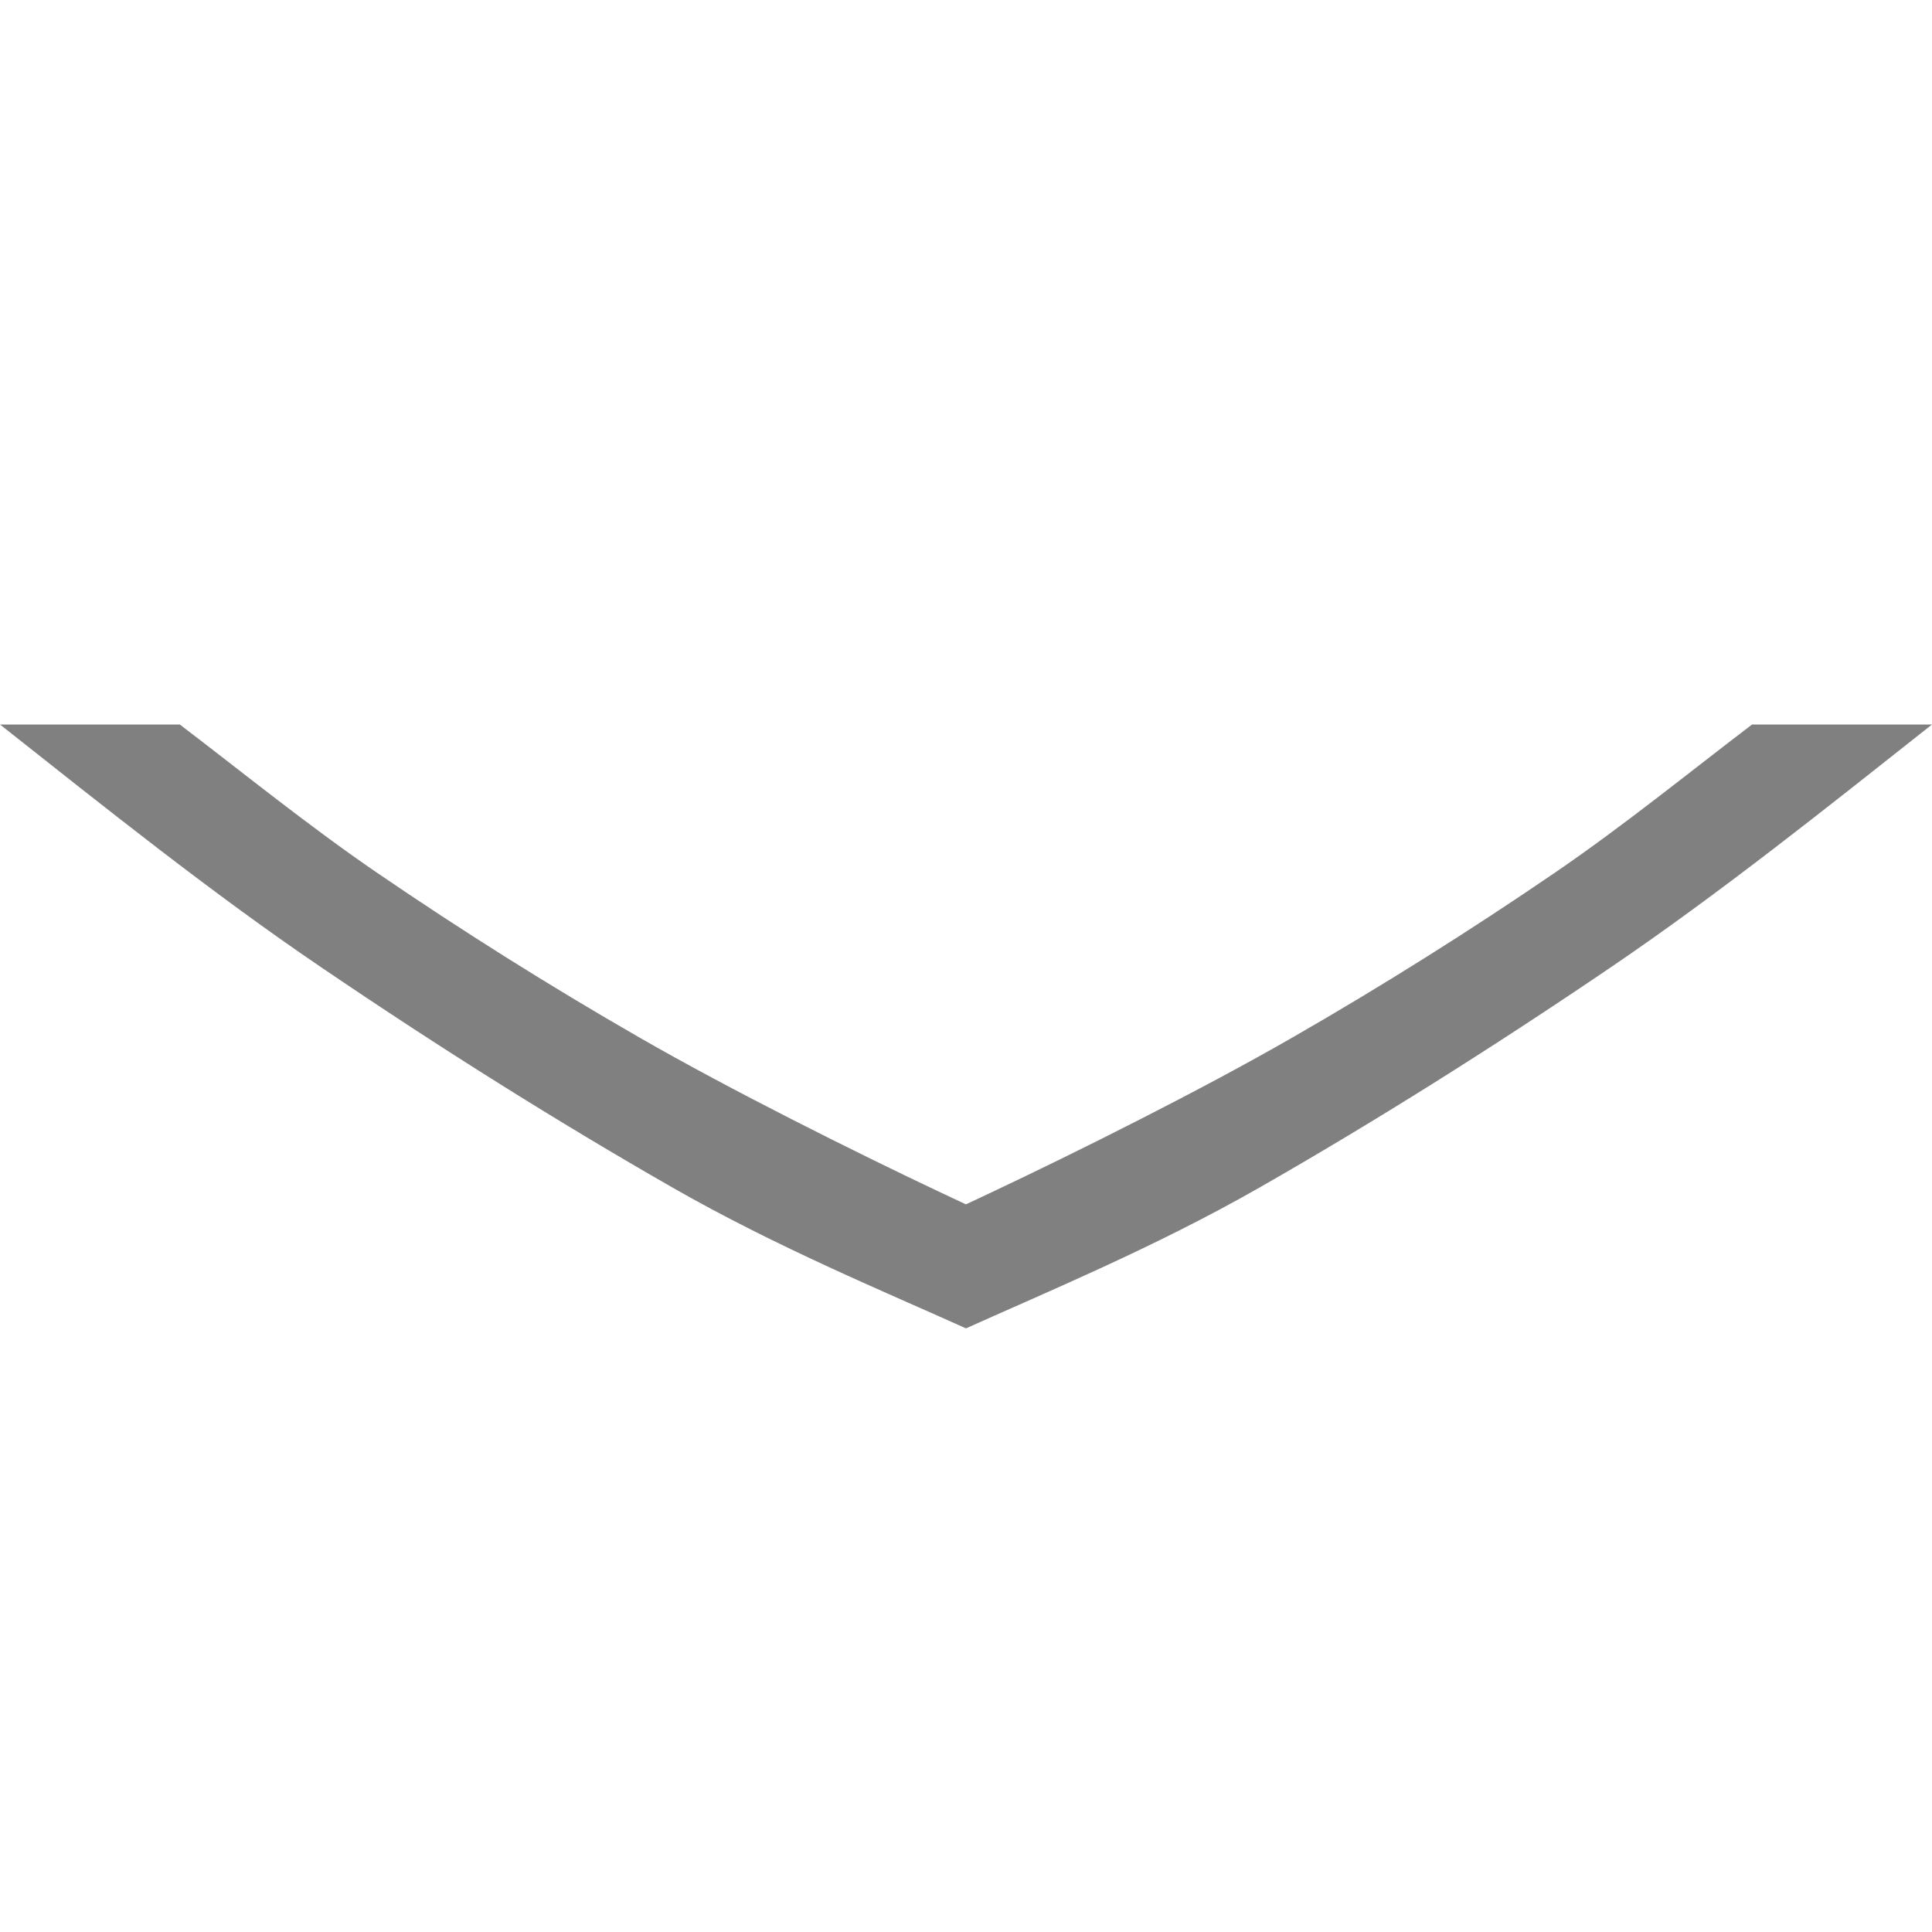 <?xml version='1.0' encoding='UTF-8' standalone='no'?>
<svg xmlns:cc='http://creativecommons.org/ns#' xmlns:dc='http://purl.org/dc/elements/1.1/' height='16' id='svg7384' xmlns:osb='http://www.openswatchbook.org/uri/2009/osb' xmlns:rdf='http://www.w3.org/1999/02/22-rdf-syntax-ns#' xmlns:svg='http://www.w3.org/2000/svg' version='1.1' width='16' xmlns='http://www.w3.org/2000/svg'>
  <defs id='defs7386'>
    <linearGradient id='linearGradient5606' osb:paint='solid'>
      <stop id='stop5608' offset='0' style='stop-color:#000000;stop-opacity:1;'/>
    </linearGradient>
    <linearGradient id='linearGradient4526' osb:paint='solid'>
      <stop id='stop4528' offset='0' style='stop-color:#ffffff;stop-opacity:1;'/>
    </linearGradient>
    <linearGradient id='linearGradient3600-4' osb:paint='gradient'>
      <stop id='stop3602-7' offset='0' style='stop-color:#f4f4f4;stop-opacity:1'/>
      <stop id='stop3604-6' offset='1' style='stop-color:#dbdbdb;stop-opacity:1'/>
    </linearGradient>
  </defs>
  <g id='layer9' label='status' style='display:inline' transform='translate(-393,327)'/>
  <g id='layer2' style='display:inline' transform='translate(-152,-40)'/>
  <g id='layer4' style='display:inline' transform='translate(-152,-40)'/>
  <g id='g1812' style='display:inline' transform='translate(-152,-40)'/>
  <g id='g6217' style='display:inline' transform='translate(-152,-40)'/>
  <g id='layer3' style='display:inline' transform='translate(-152,-40)'/>
  <g id='g1833' style='display:inline' transform='translate(-152,-40)'/>
  <g id='layer1' style='display:inline' transform='translate(-152,-40)'>
    <path d='m 168,46 c -0.874,0.691 -1.757,1.397 -2.656,2.008 -1,0.679 -1.971,1.288 -2.912,1.826 -0.868,0.496 -1.774,0.87 -2.432,1.167 -0.658,-0.297 -1.564,-0.67 -2.432,-1.167 -0.94,-0.538 -1.911,-1.146 -2.912,-1.826 -0.899,-0.61 -1.782,-1.317 -2.656,-2.008 l 1.489,-7e-6 c 0.525,0.4 1.063,0.837 1.625,1.222 0.711,0.486 1.438,0.943 2.181,1.37 0.754,0.434 1.791,0.951 2.5,1.286 h 3.4e-4 l 0.204,0.096 0.204,-0.096 h 3.3e-4 c 0.71,-0.335 1.746,-0.852 2.5,-1.286 0.743,-0.427 1.47,-0.884 2.181,-1.37 0.562,-0.385 1.1,-0.822 1.625,-1.222 l 1.49,7e-6 z' id='path3520' style='display:inline;fill:#808080;fill-opacity:1;fill-rule:nonzero;stroke:none;stroke-width:1'/>
    
  </g>
</svg>
